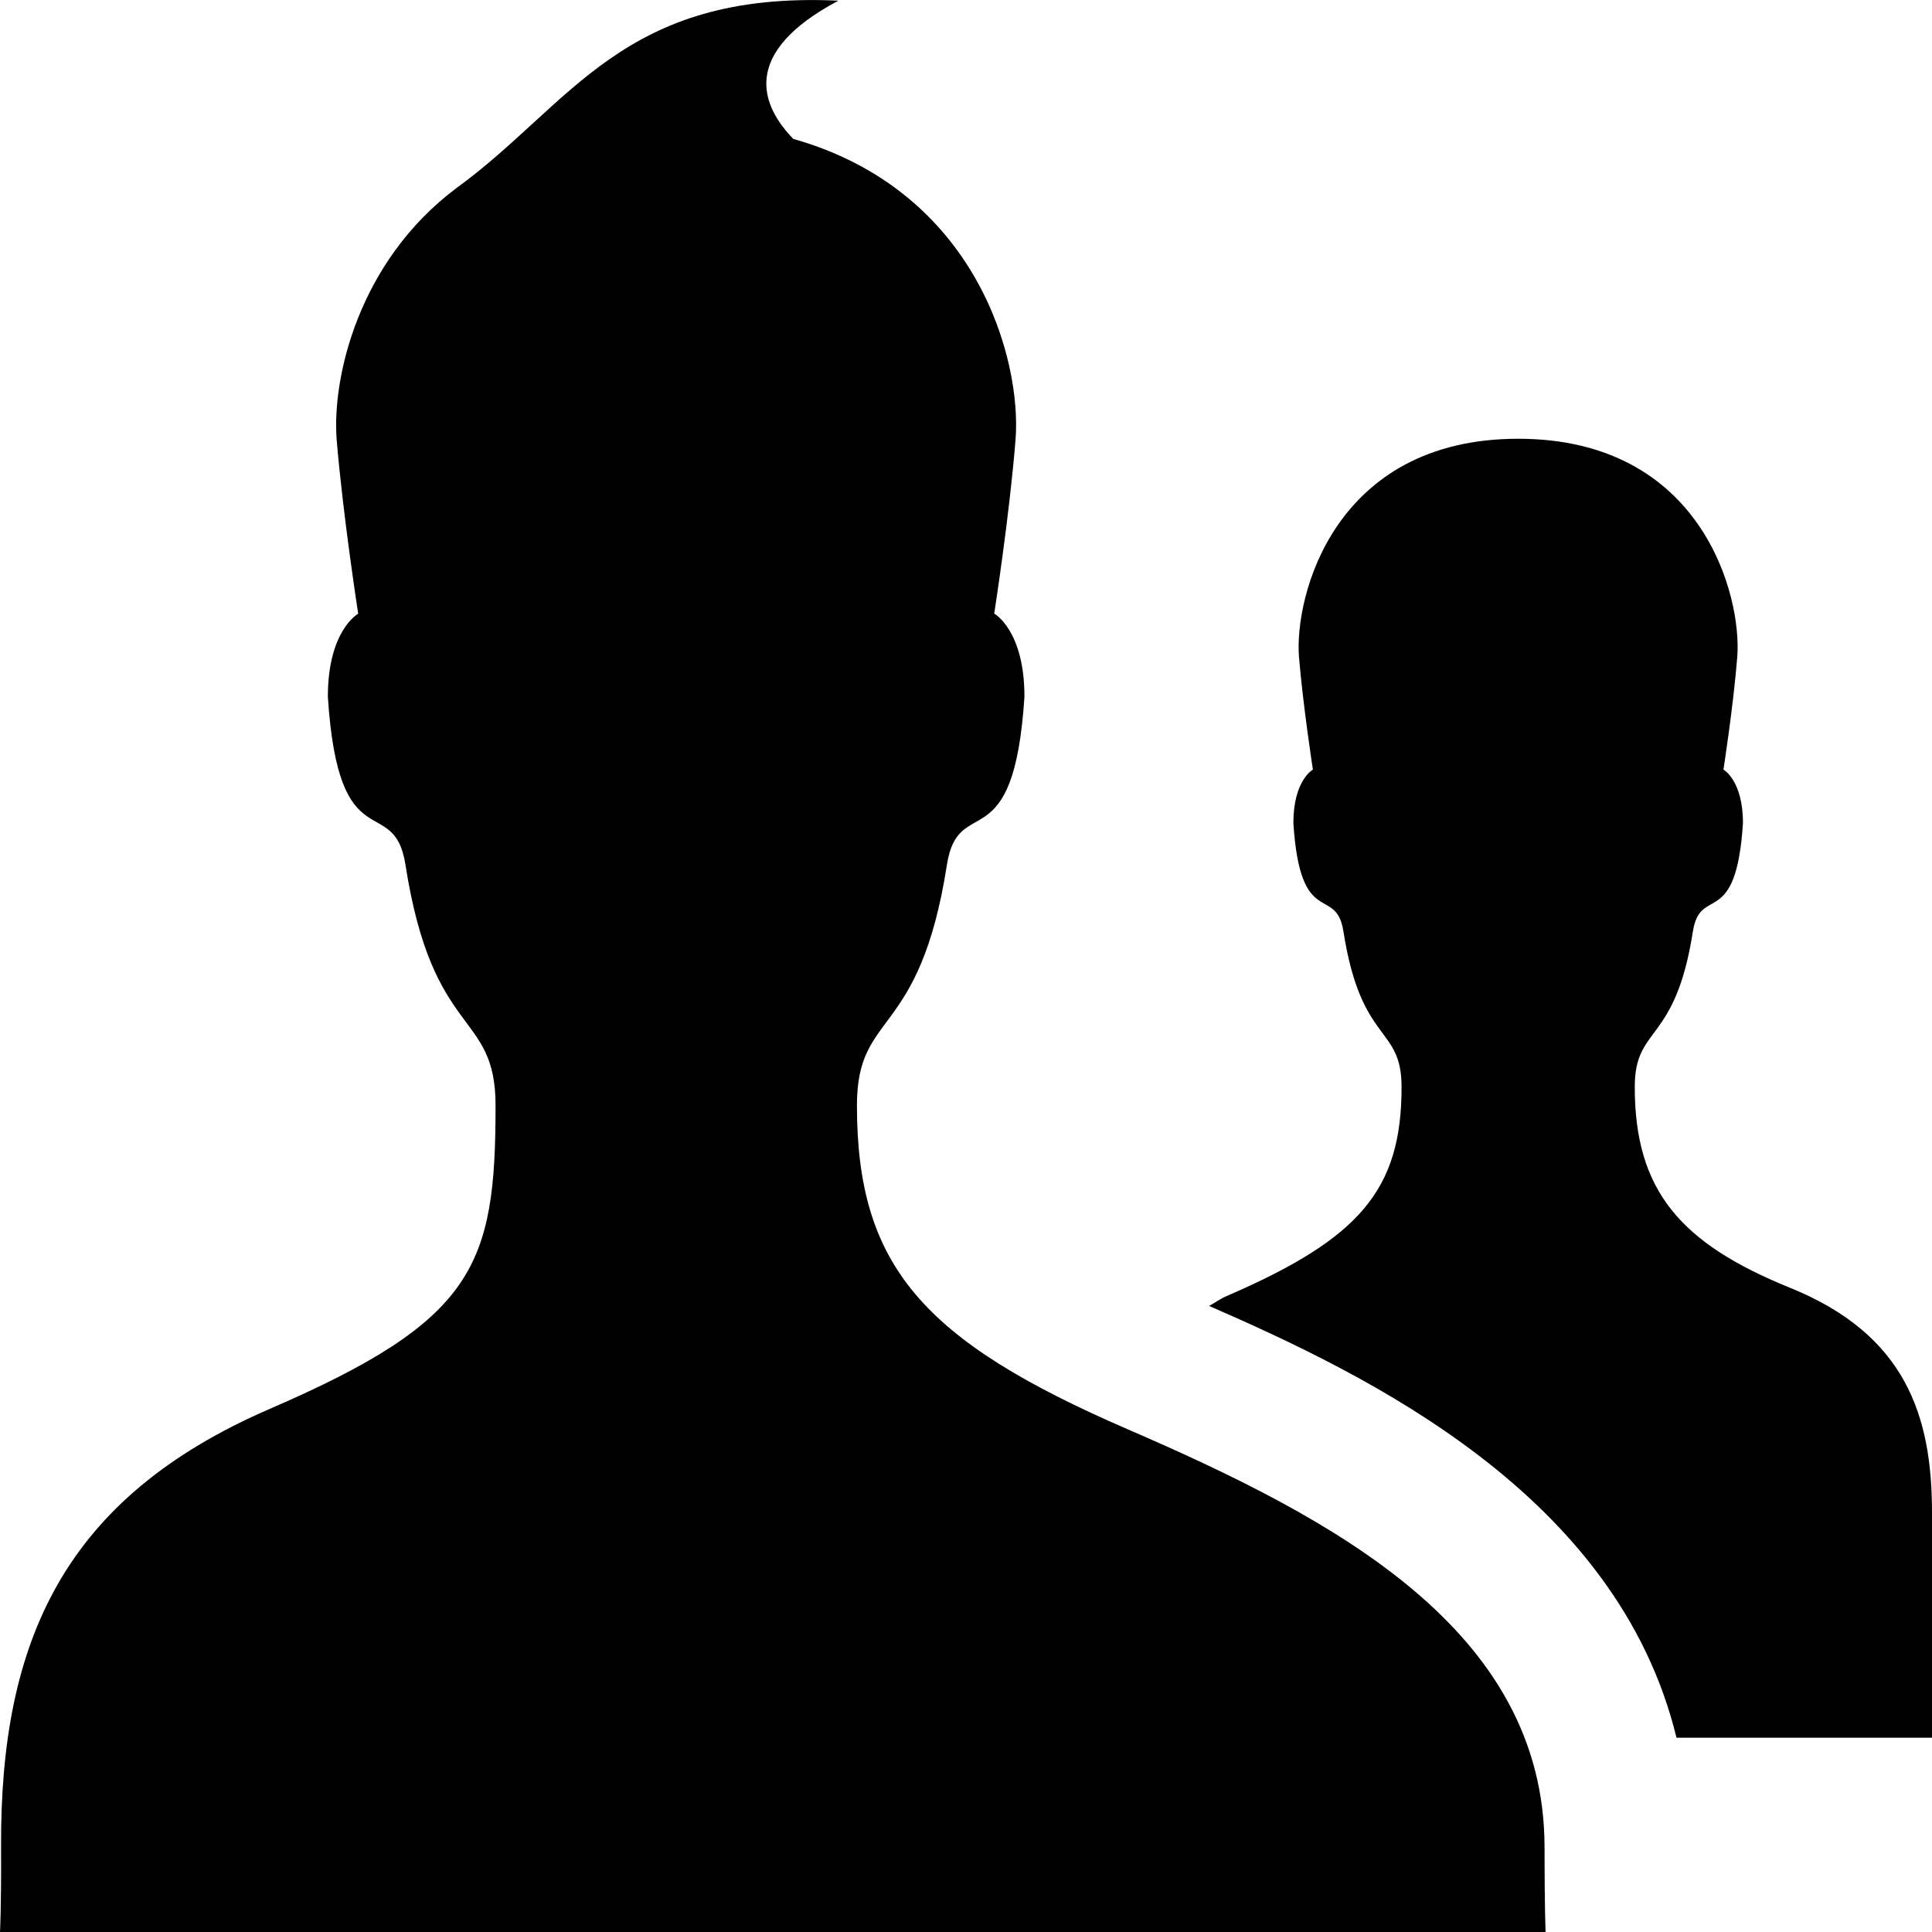 <?xml version="1.0" encoding="UTF-8"?>
<svg width="20px" height="20px" viewBox="0 0 20 20" version="1.1" xmlns="http://www.w3.org/2000/svg" xmlns:xlink="http://www.w3.org/1999/xlink">
    <g id="users" stroke="none" stroke-width="1" fill="none" fill-rule="evenodd">
        <path d="M15.989,19.124 C15.989,16.866 13.802,15.717 11.672,14.795 C9.549,13.876 8.871,13.102 8.871,11.443 C8.871,10.449 9.519,10.772 9.803,8.949 C9.923,8.193 10.495,8.937 10.605,7.211 C10.605,6.523 10.292,6.352 10.292,6.352 C10.292,6.352 10.451,5.334 10.513,4.549 C10.577,3.728 10.115,1.976 8.212,1.438 C7.88,1.095 7.655,0.551 8.679,0.007 C6.439,-0.098 5.918,1.08 4.725,1.947 C3.71,2.707 3.436,3.91 3.485,4.55 C3.55,5.335 3.708,6.353 3.708,6.353 C3.708,6.353 3.394,6.524 3.394,7.212 C3.504,8.939 4.078,8.194 4.197,8.95 C4.481,10.773 5.13,10.45 5.13,11.444 C5.13,13.103 4.918,13.666 2.794,14.584 C0.663,15.506 -1.21430643e-16,16.984 0.011,19.124 C0.014,19.765 0,20 0,20 L16,20 C16,20 15.989,19.765 15.989,19.124 Z M18.528,13.33 C17.393,12.87 16.923,12.322 16.923,11.253 C16.923,10.608 17.341,10.819 17.525,9.641 C17.602,9.155 17.972,9.633 18.043,8.52 C18.043,8.077 17.841,7.967 17.841,7.967 C17.841,7.967 17.944,7.307 17.984,6.801 C18.034,6.171 17.62,4.542 15.716,4.542 C13.812,4.542 13.398,6.171 13.447,6.801 C13.489,7.306 13.591,7.967 13.591,7.967 C13.591,7.967 13.389,8.076 13.389,8.52 C13.46,9.633 13.83,9.155 13.907,9.641 C14.091,10.82 14.509,10.609 14.509,11.253 C14.509,12.322 14.071,12.823 12.7,13.416 C12.631,13.445 12.58,13.485 12.517,13.519 C14.157,14.235 16.743,15.47 17.355,17.989 L20,17.989 C20,17.989 20,16.073 20,15.659 C20,14.654 19.727,13.815 18.528,13.33 Z" id="Shape" fill="#000000" fill-rule="nonzero"></path>
    </g>
</svg>
